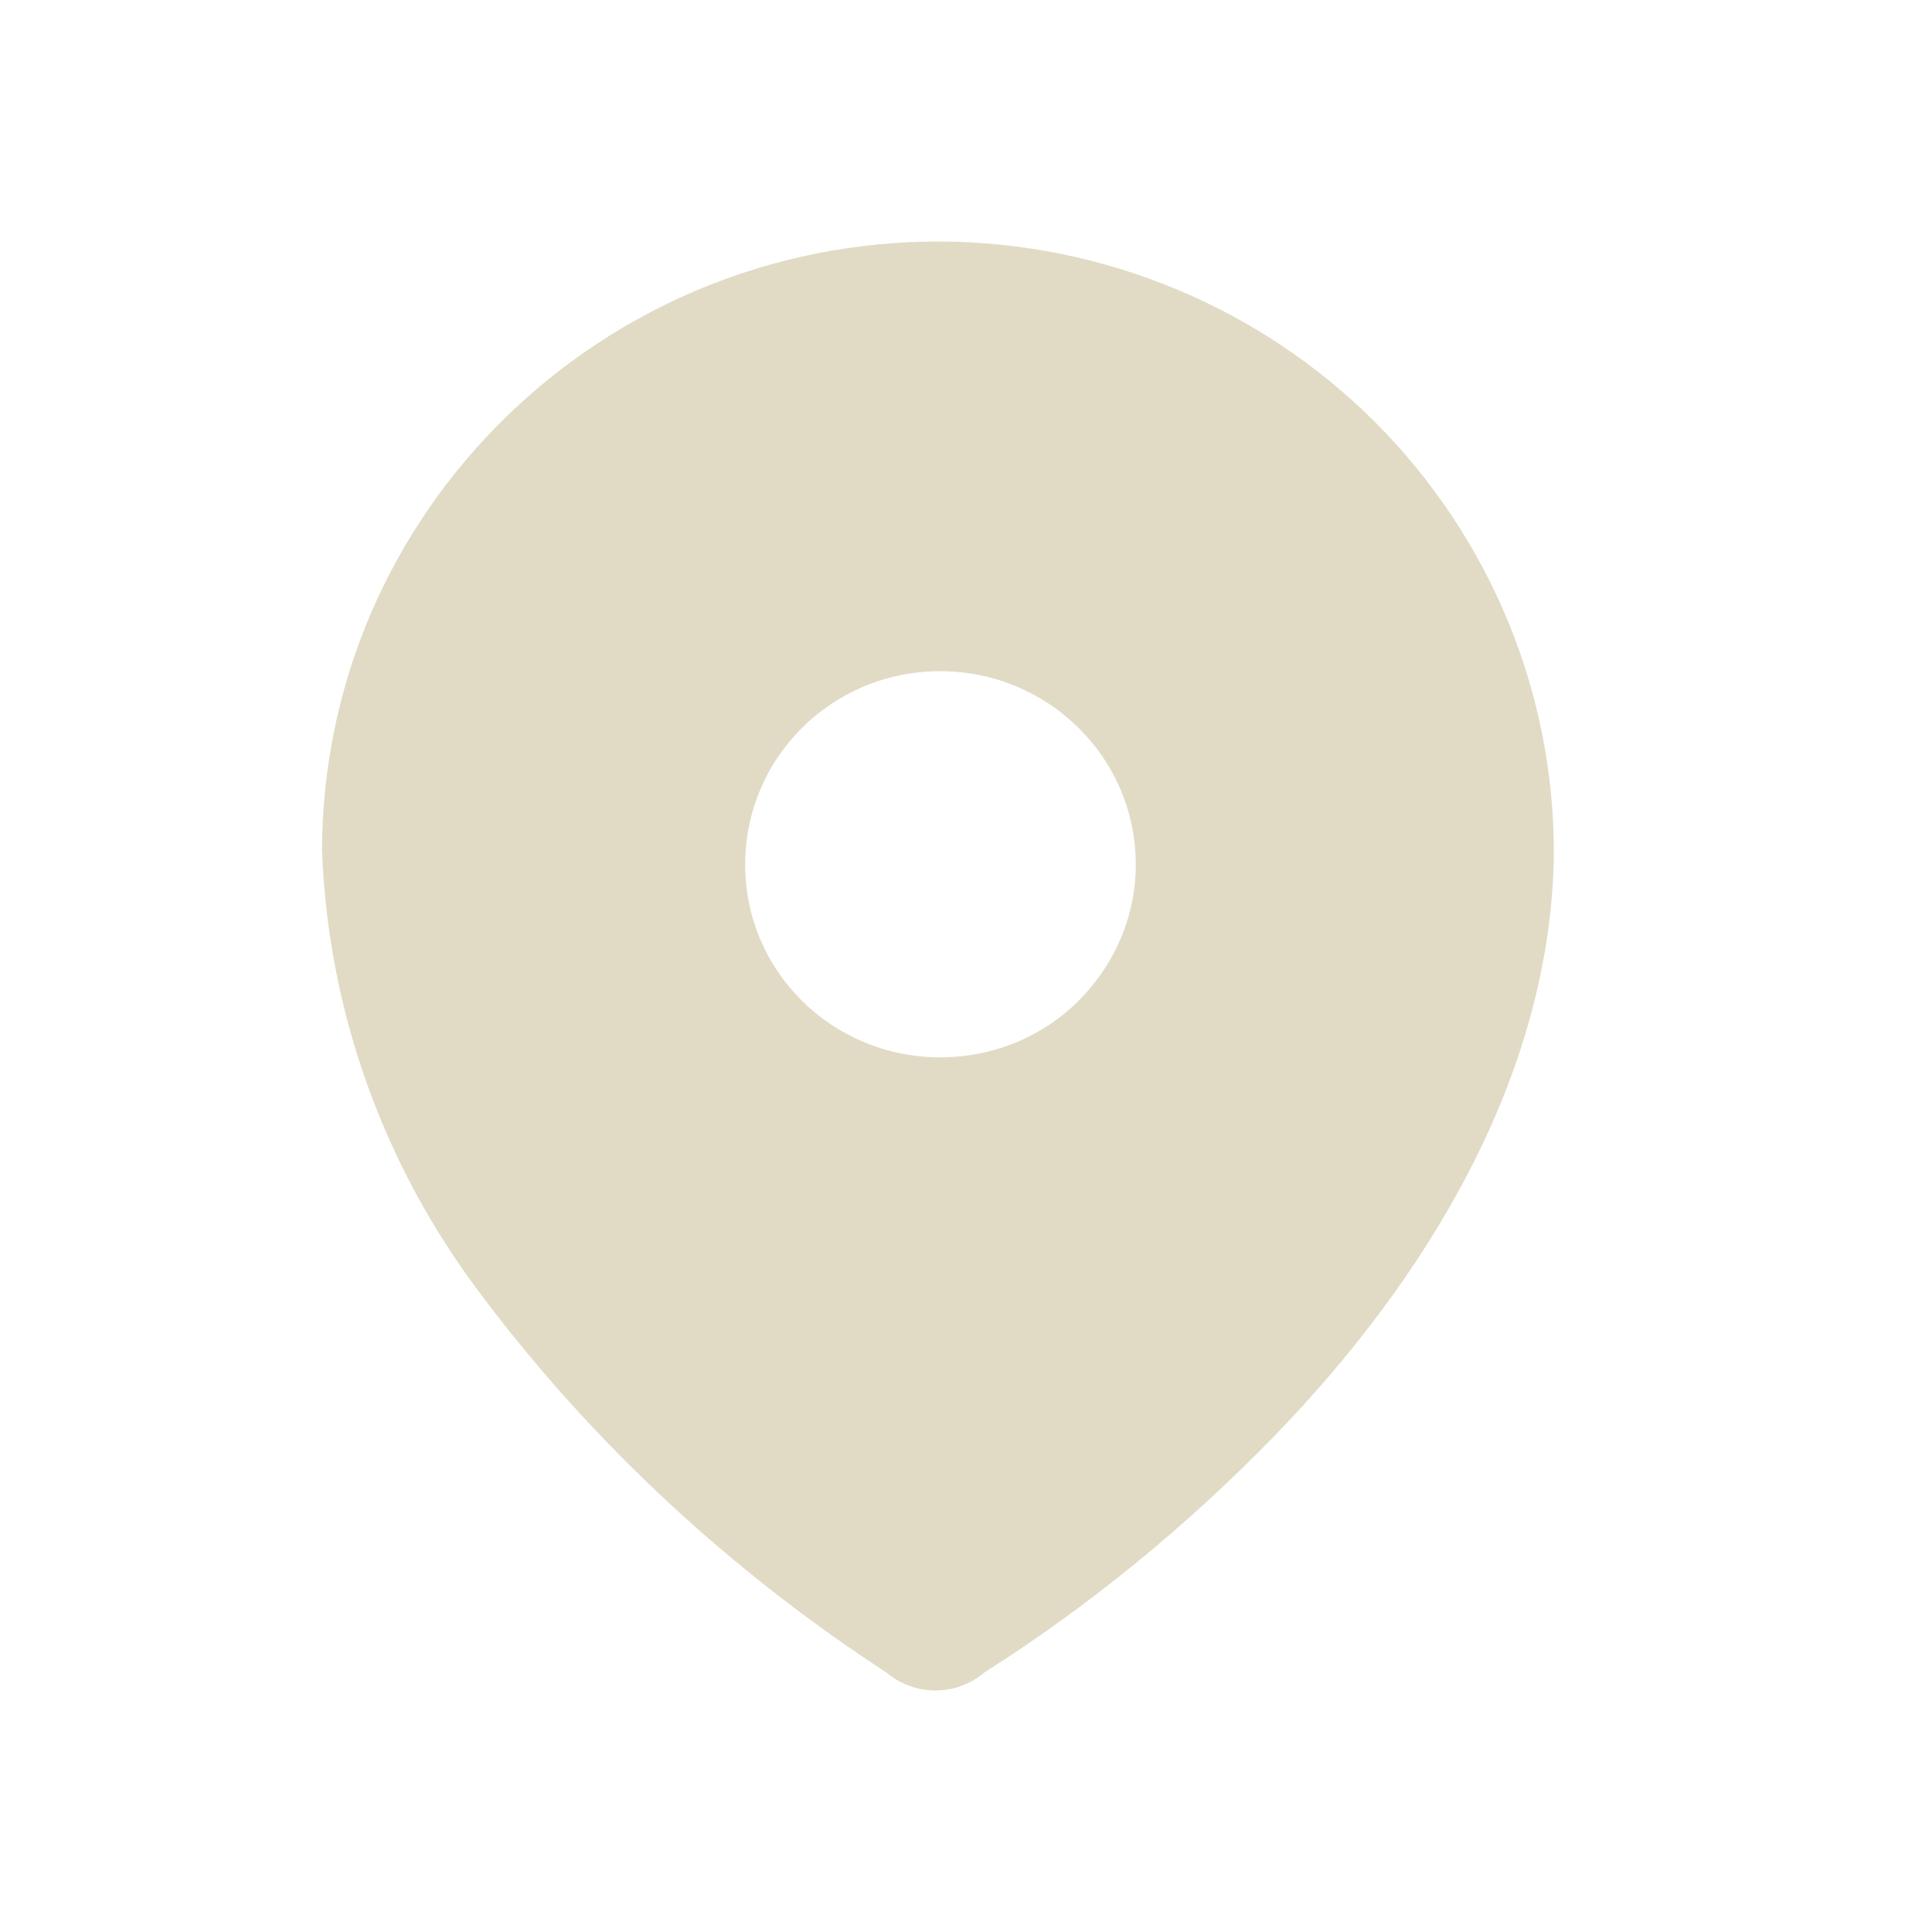 <svg width="24" height="24" viewBox="0 0 24 24" fill="none" xmlns="http://www.w3.org/2000/svg">
<path d="M11.678 3C13.712 3.009 15.656 3.819 17.079 5.241C18.51 6.672 19.311 8.608 19.302 10.615V10.66C19.248 13.387 17.718 15.899 15.809 17.861C14.729 18.968 13.532 19.949 12.227 20.777C11.876 21.074 11.363 21.074 11.012 20.777C9.077 19.517 7.366 17.933 5.98 16.088C4.765 14.485 4.072 12.559 4 10.552C4.018 6.366 7.456 2.991 11.678 3ZM11.678 8.338C10.337 8.338 9.257 9.409 9.257 10.741C9.257 12.056 10.319 13.117 11.651 13.135H11.678C12.317 13.135 12.929 12.892 13.379 12.451C13.847 11.992 14.109 11.381 14.109 10.741C14.109 9.409 13.019 8.338 11.678 8.338Z" fill="#E1DBC5"/>
</svg>
